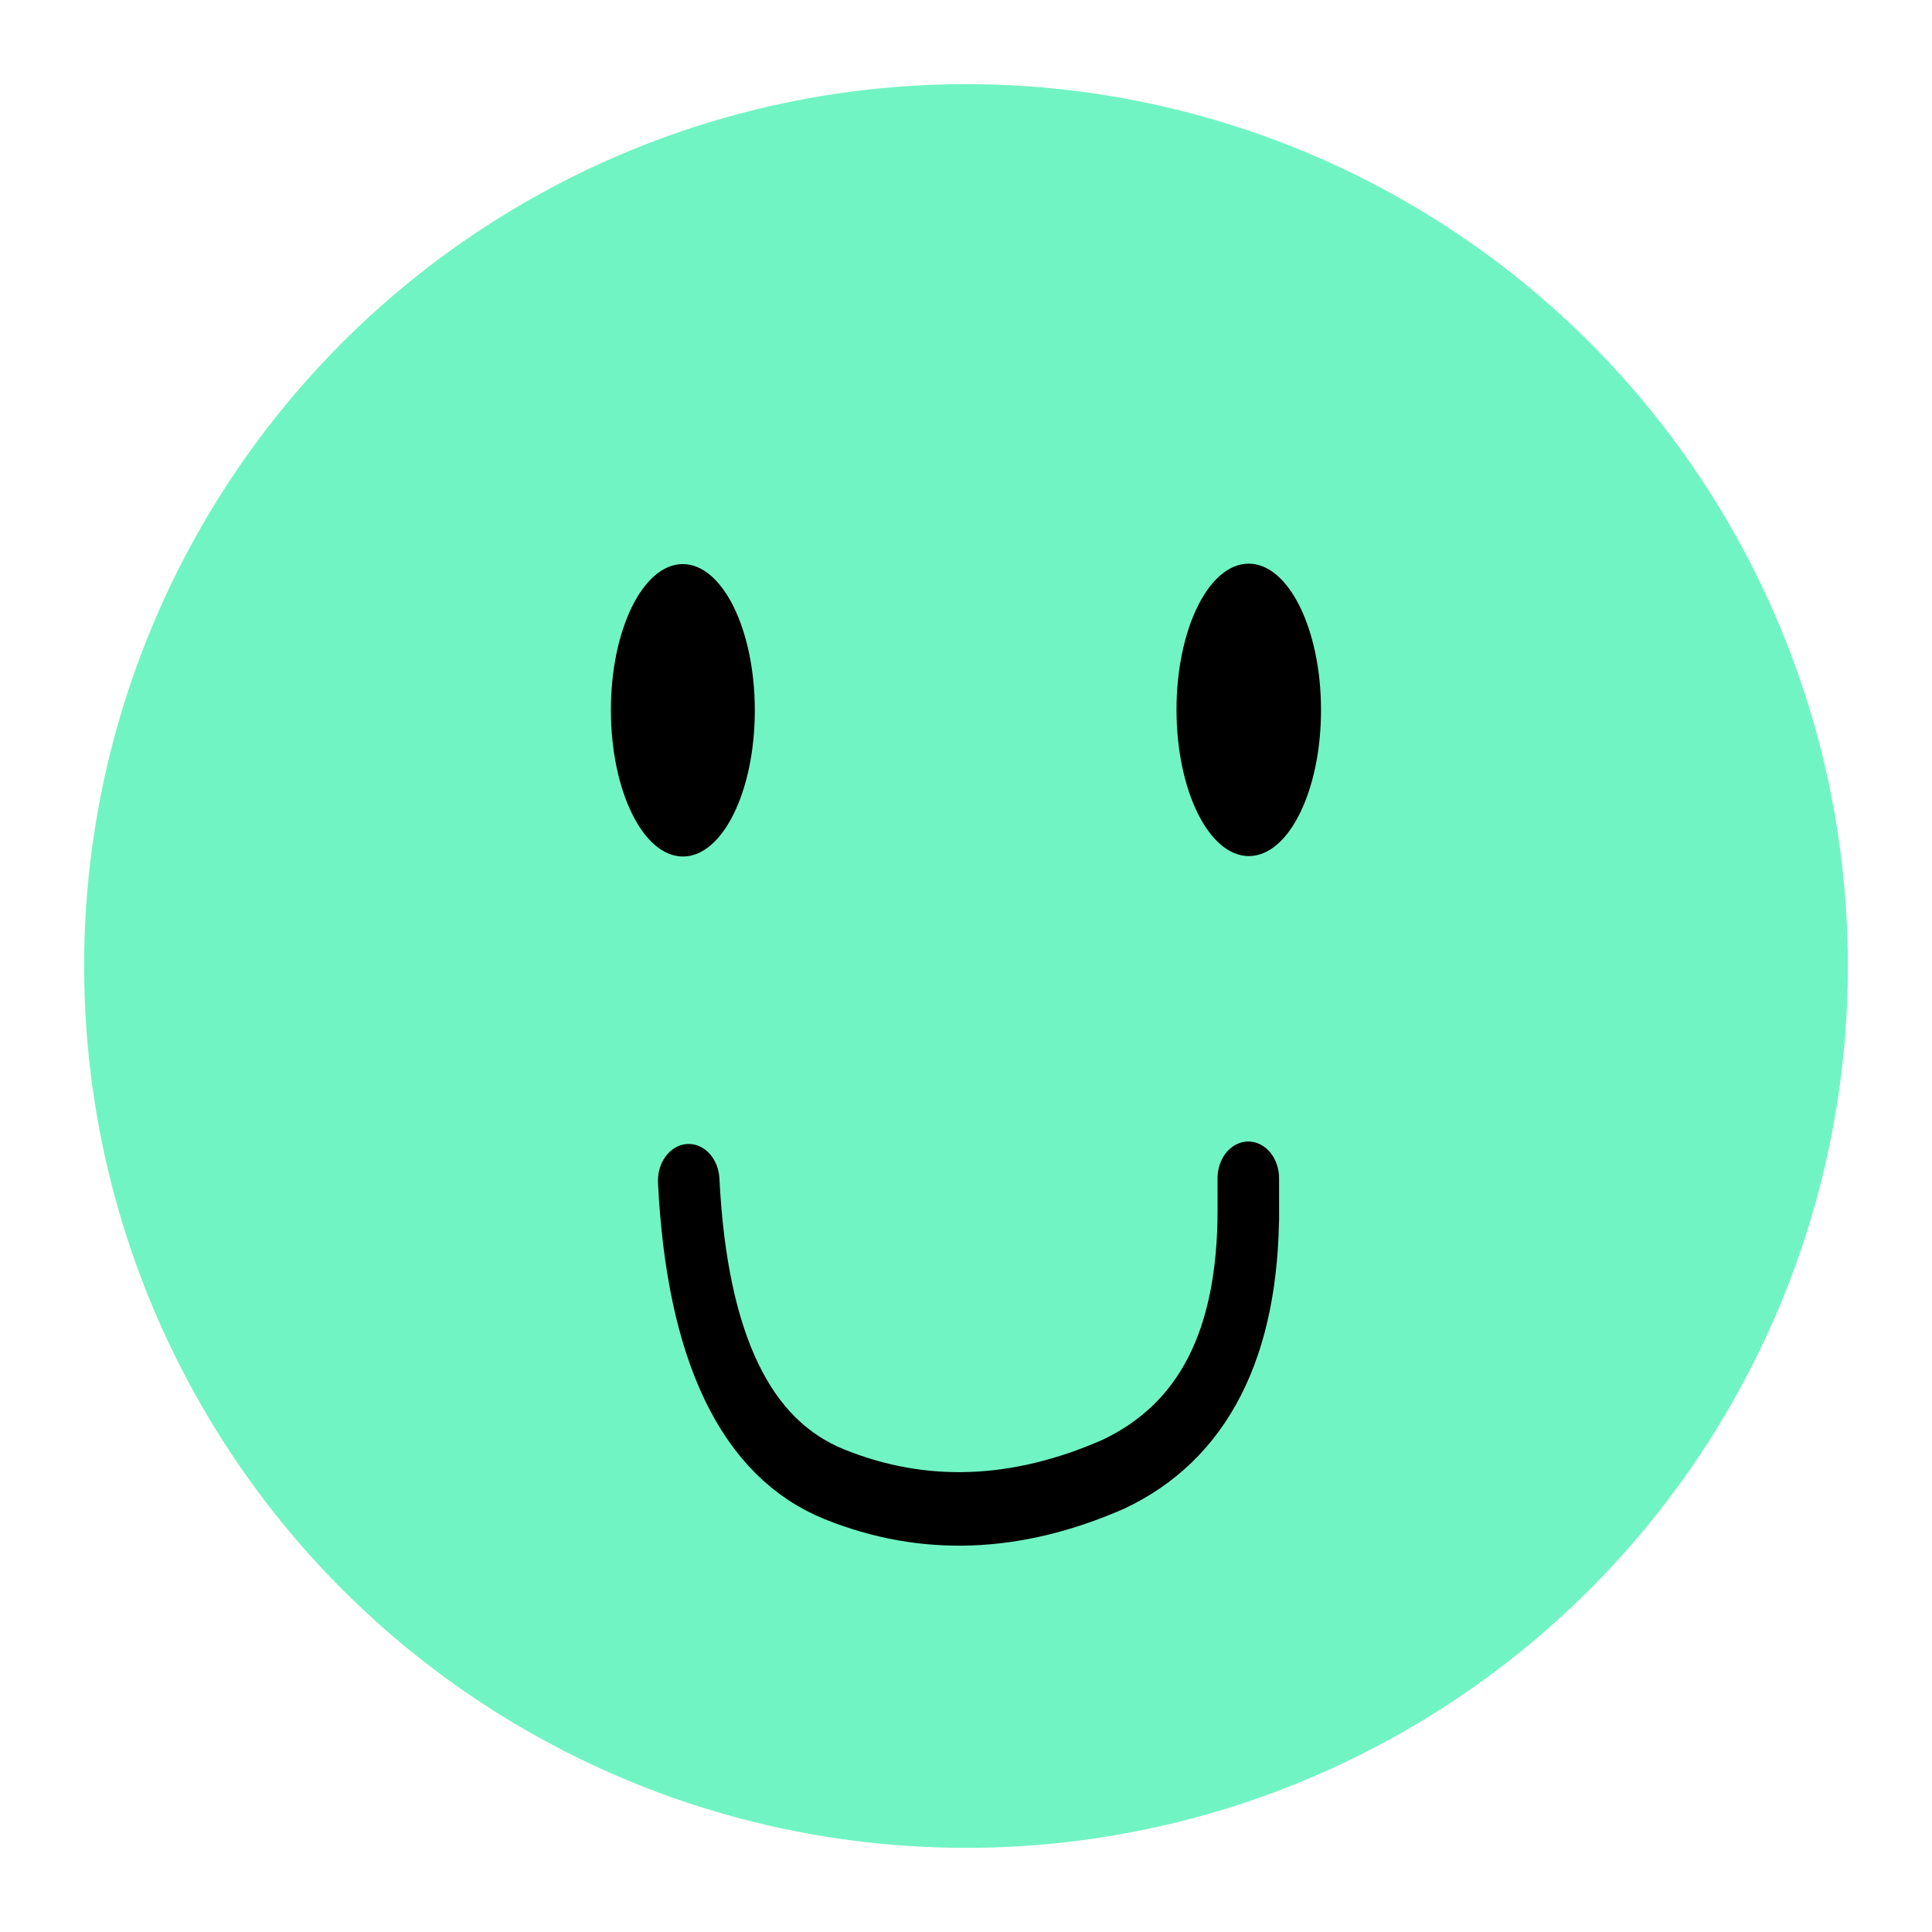 <svg id="smiley" xmlns="http://www.w3.org/2000/svg" xmlns:xlink="http://www.w3.org/1999/xlink" viewBox="0 0 300 300" shape-rendering="geometricPrecision" text-rendering="geometricPrecision">
          <g id="smiley_tr" transform="translate(150,150) rotate(-0.043)">
            <g transform="scale(1.832,1.832) translate(-150.133,-150)">
              <ellipse id="face" rx="74.747" ry="74.747" transform="translate(150.133 150)" fill="#71f4c4" stroke-width="0" />
              <ellipse id="right_eye" rx="6.262" ry="6.262" transform="matrix(.978 0 0 1.979 174.116 128.309)" stroke-width="0" />
              <ellipse id="left_eye" rx="6.262" ry="6.262" transform="matrix(.974 0 0 1.979 126.15 128.309)" stroke-width="0" />
              <path
                id="mouth"
                d="M113.759,159.353q1.599,27.181,18.92,33.043t36.241-1.066q17.587-6.928,17.587-28.78-0-7.36-0,1.066"
                transform="matrix(.652 0 0 0.779 52.445 44.047)"
                fill="none"
                stroke="#000"
                stroke-width="8"
                stroke-linecap="round"
              />
            </g>
          </g>
        </svg>
